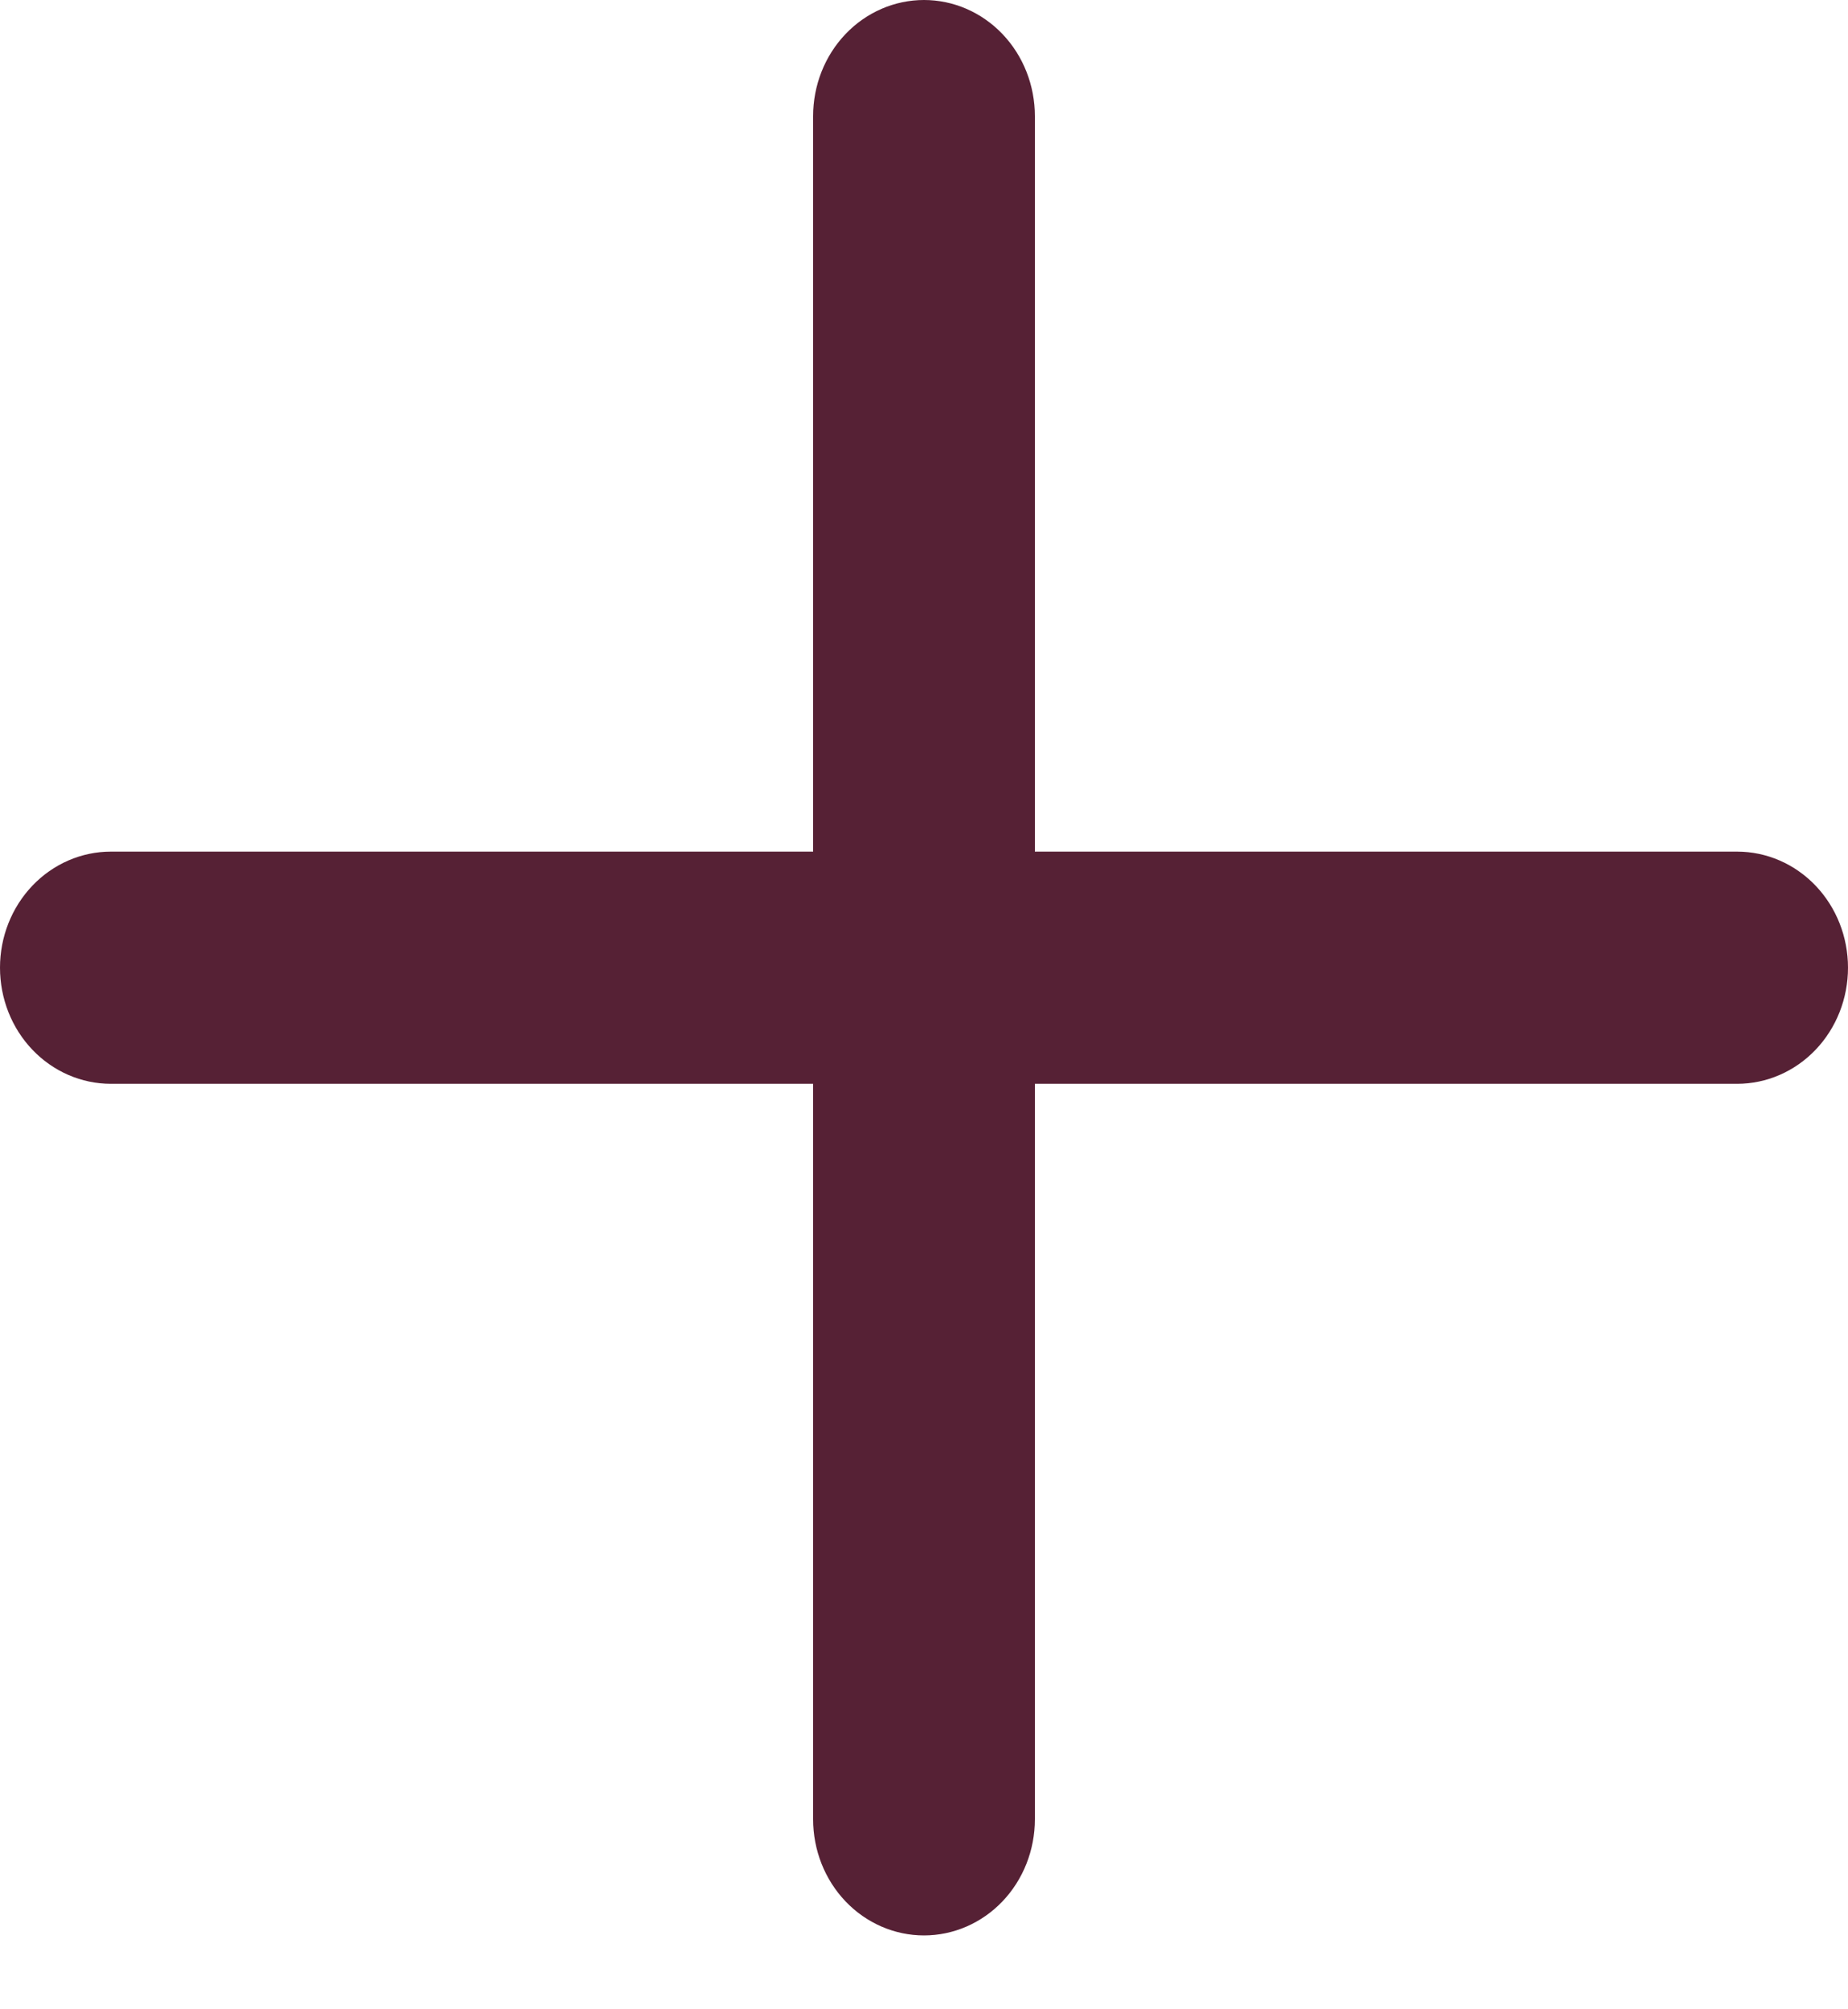 <svg width="23" height="25" viewBox="0 0 23 25" fill="none" xmlns="http://www.w3.org/2000/svg">
<path fill-rule="evenodd" clip-rule="evenodd" d="M11.5 0C11.866 0 12.217 0.152 12.476 0.423C12.735 0.694 12.88 1.062 12.88 1.445V10.596H21.62C21.986 10.596 22.337 10.748 22.596 11.019C22.855 11.29 23 11.657 23 12.04C23 12.424 22.855 12.791 22.596 13.062C22.337 13.333 21.986 13.485 21.62 13.485H12.88V22.636C12.88 23.019 12.735 23.387 12.476 23.658C12.217 23.929 11.866 24.081 11.5 24.081C11.134 24.081 10.783 23.929 10.524 23.658C10.265 23.387 10.12 23.019 10.12 22.636V13.485H1.38C1.014 13.485 0.663 13.333 0.404 13.062C0.145 12.791 0 12.424 0 12.04C0 11.657 0.145 11.29 0.404 11.019C0.663 10.748 1.014 10.596 1.38 10.596H10.12V1.445C10.12 1.062 10.265 0.694 10.524 0.423C10.783 0.152 11.134 0 11.5 0Z" fill="#562135"/>
</svg>
